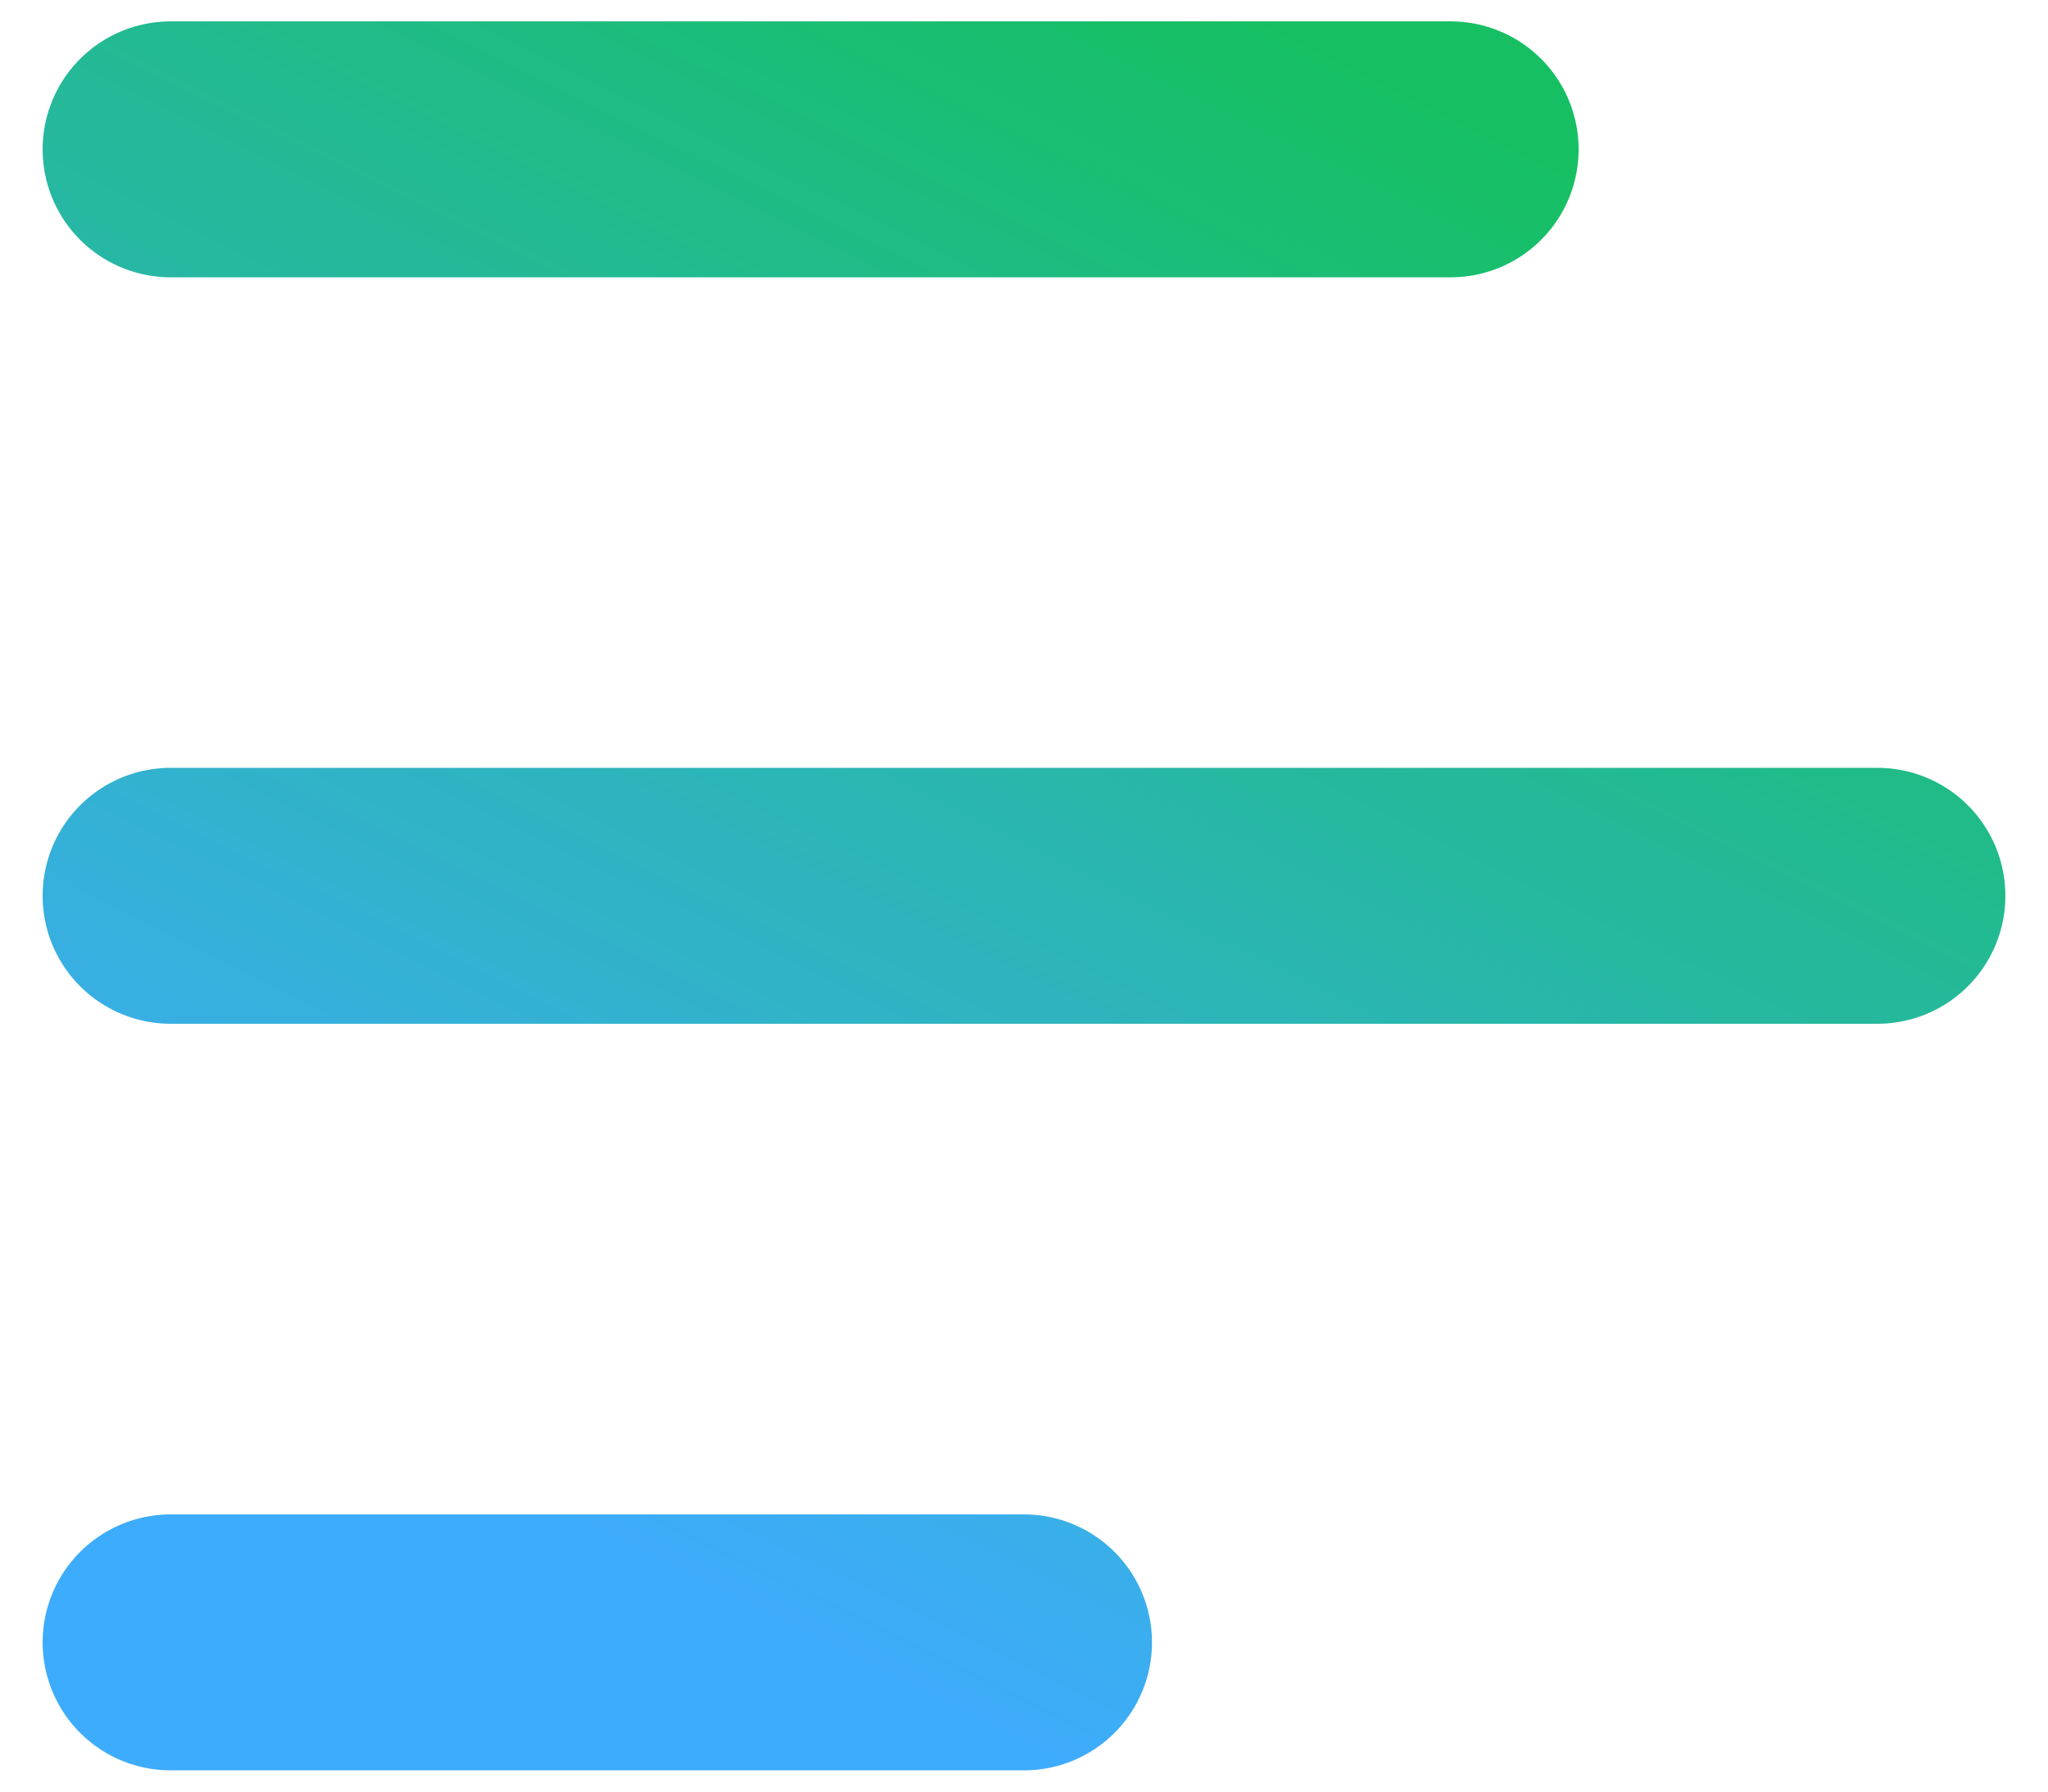 <svg width="16" height="14" viewBox="0 0 16 14" fill="none" xmlns="http://www.w3.org/2000/svg">
<path d="M1.333 1.167H11.333M1.333 7H14.667M1.333 12.834H8" stroke="url(#paint0_linear_1359_362)" stroke-width="2" stroke-linecap="round" stroke-linejoin="round"/>
<defs>
<linearGradient id="paint0_linear_1359_362" x1="11.906" y1="1.167" x2="6.22" y2="12.746" gradientUnits="userSpaceOnUse">
<stop stop-color="#16C062"/>
<stop offset="1" stop-color="#3EACFC"/>
</linearGradient>
</defs>
</svg>
